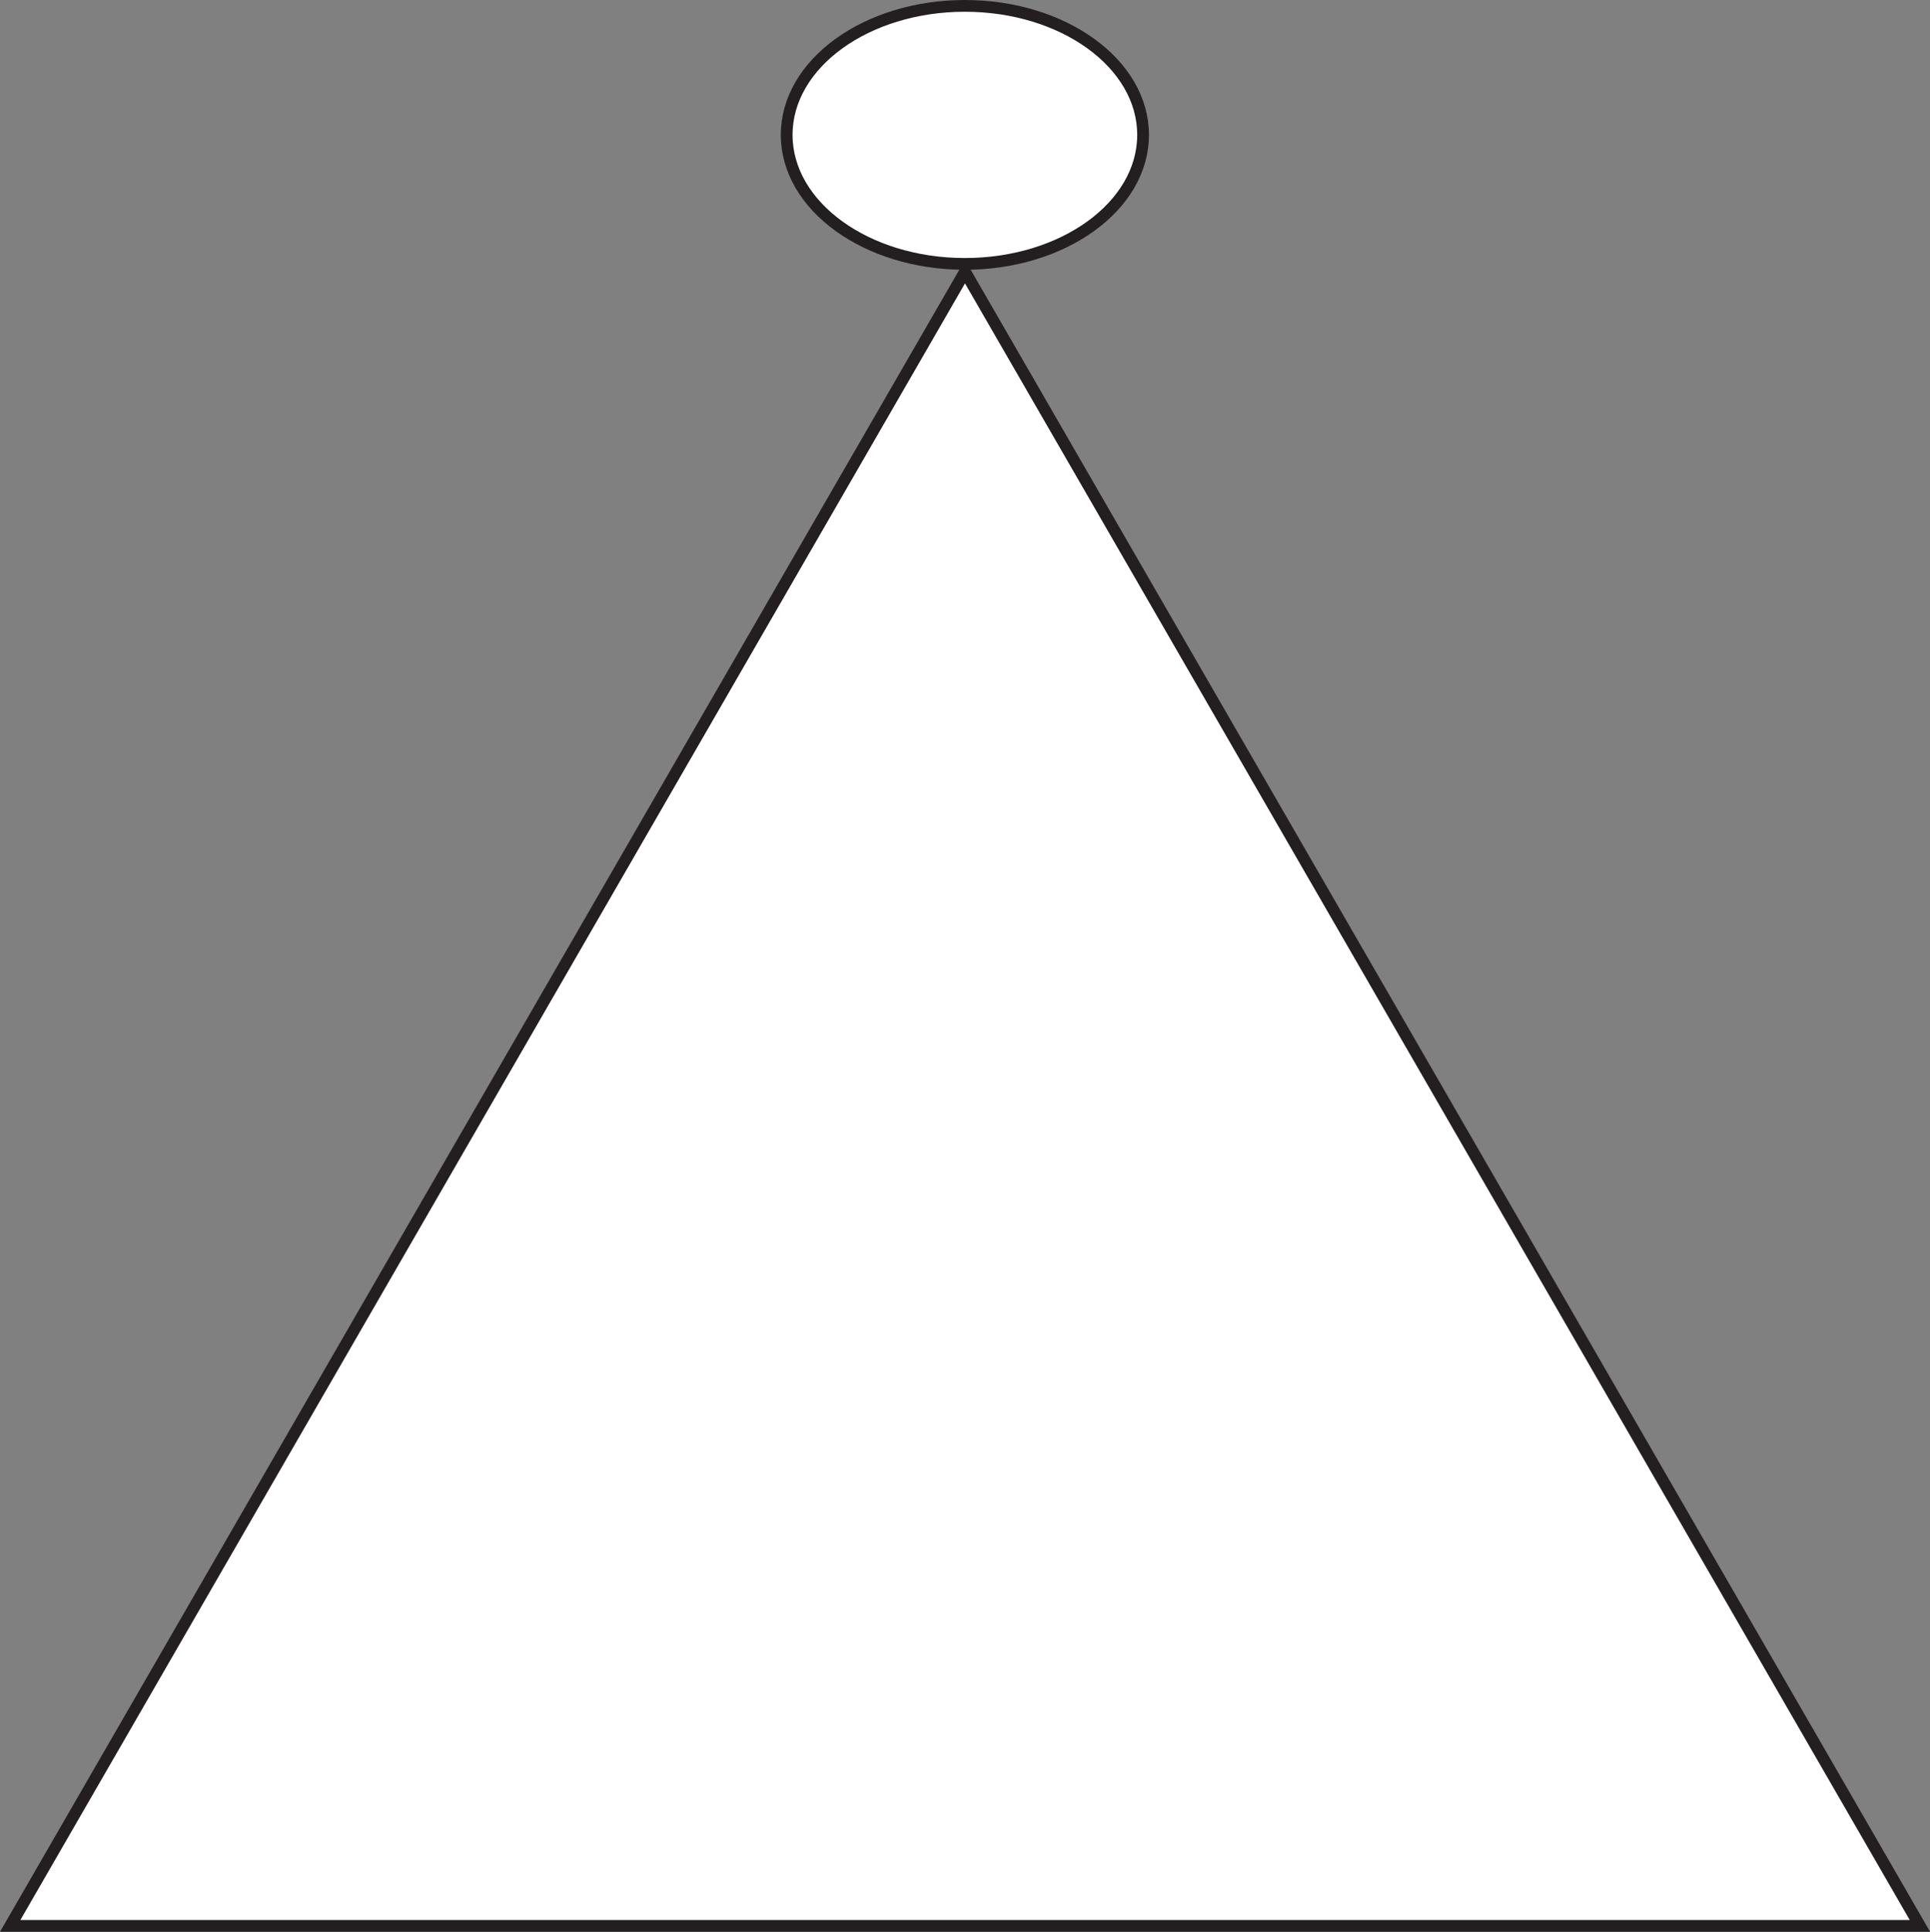 <svg id="Layer_1" data-name="Layer 1" xmlns="http://www.w3.org/2000/svg" viewBox="0 0 164.3 164.42">
  <rect x="0" y="0" width="164.3" height="164.42" fill="#808080" stroke="none"/>
  <title>Learn</title>
  <polygon points="82.15 23.12 0.87 163.91 163.44 163.91 82.15 23.12" fill="#fff" stroke="#231f20" stroke-linecap="round" stroke-miterlimit="10"/>
  <path d="M166.5,74.5" transform="translate(-19.19 -8.85)" fill="none" stroke="#000" stroke-miterlimit="10"/>
  <path d="M38.5,74.5" transform="translate(-19.19 -8.85)" fill="none" stroke="#000" stroke-miterlimit="10"/>
  <path d="M81.5,163.5" transform="translate(-19.19 -8.85)" fill="none" stroke="#000" stroke-miterlimit="10"/>
  <path d="M43.5,121.5" transform="translate(-19.19 -8.85)" fill="none" stroke="#000" stroke-miterlimit="10"/>
  <path d="M129.5,163.5" transform="translate(-19.19 -8.85)" fill="none" stroke="#000" stroke-miterlimit="10"/>
  <path d="M65.5,83.5" transform="translate(-19.19 -8.85)" fill="none" stroke="#000" stroke-miterlimit="10"/>
  <path d="M166.5,163.5" transform="translate(-19.19 -8.85)" fill="none" stroke="#000" stroke-miterlimit="10"/>
  <path d="M82.5,56.5" transform="translate(-19.19 -8.85)" fill="none" stroke="#000" stroke-miterlimit="10"/>
  <ellipse cx="82.14" cy="11.48" rx="15.17" ry="10.98" fill="#fff" stroke="#231f20" stroke-linecap="round" stroke-miterlimit="10"/>
</svg>
